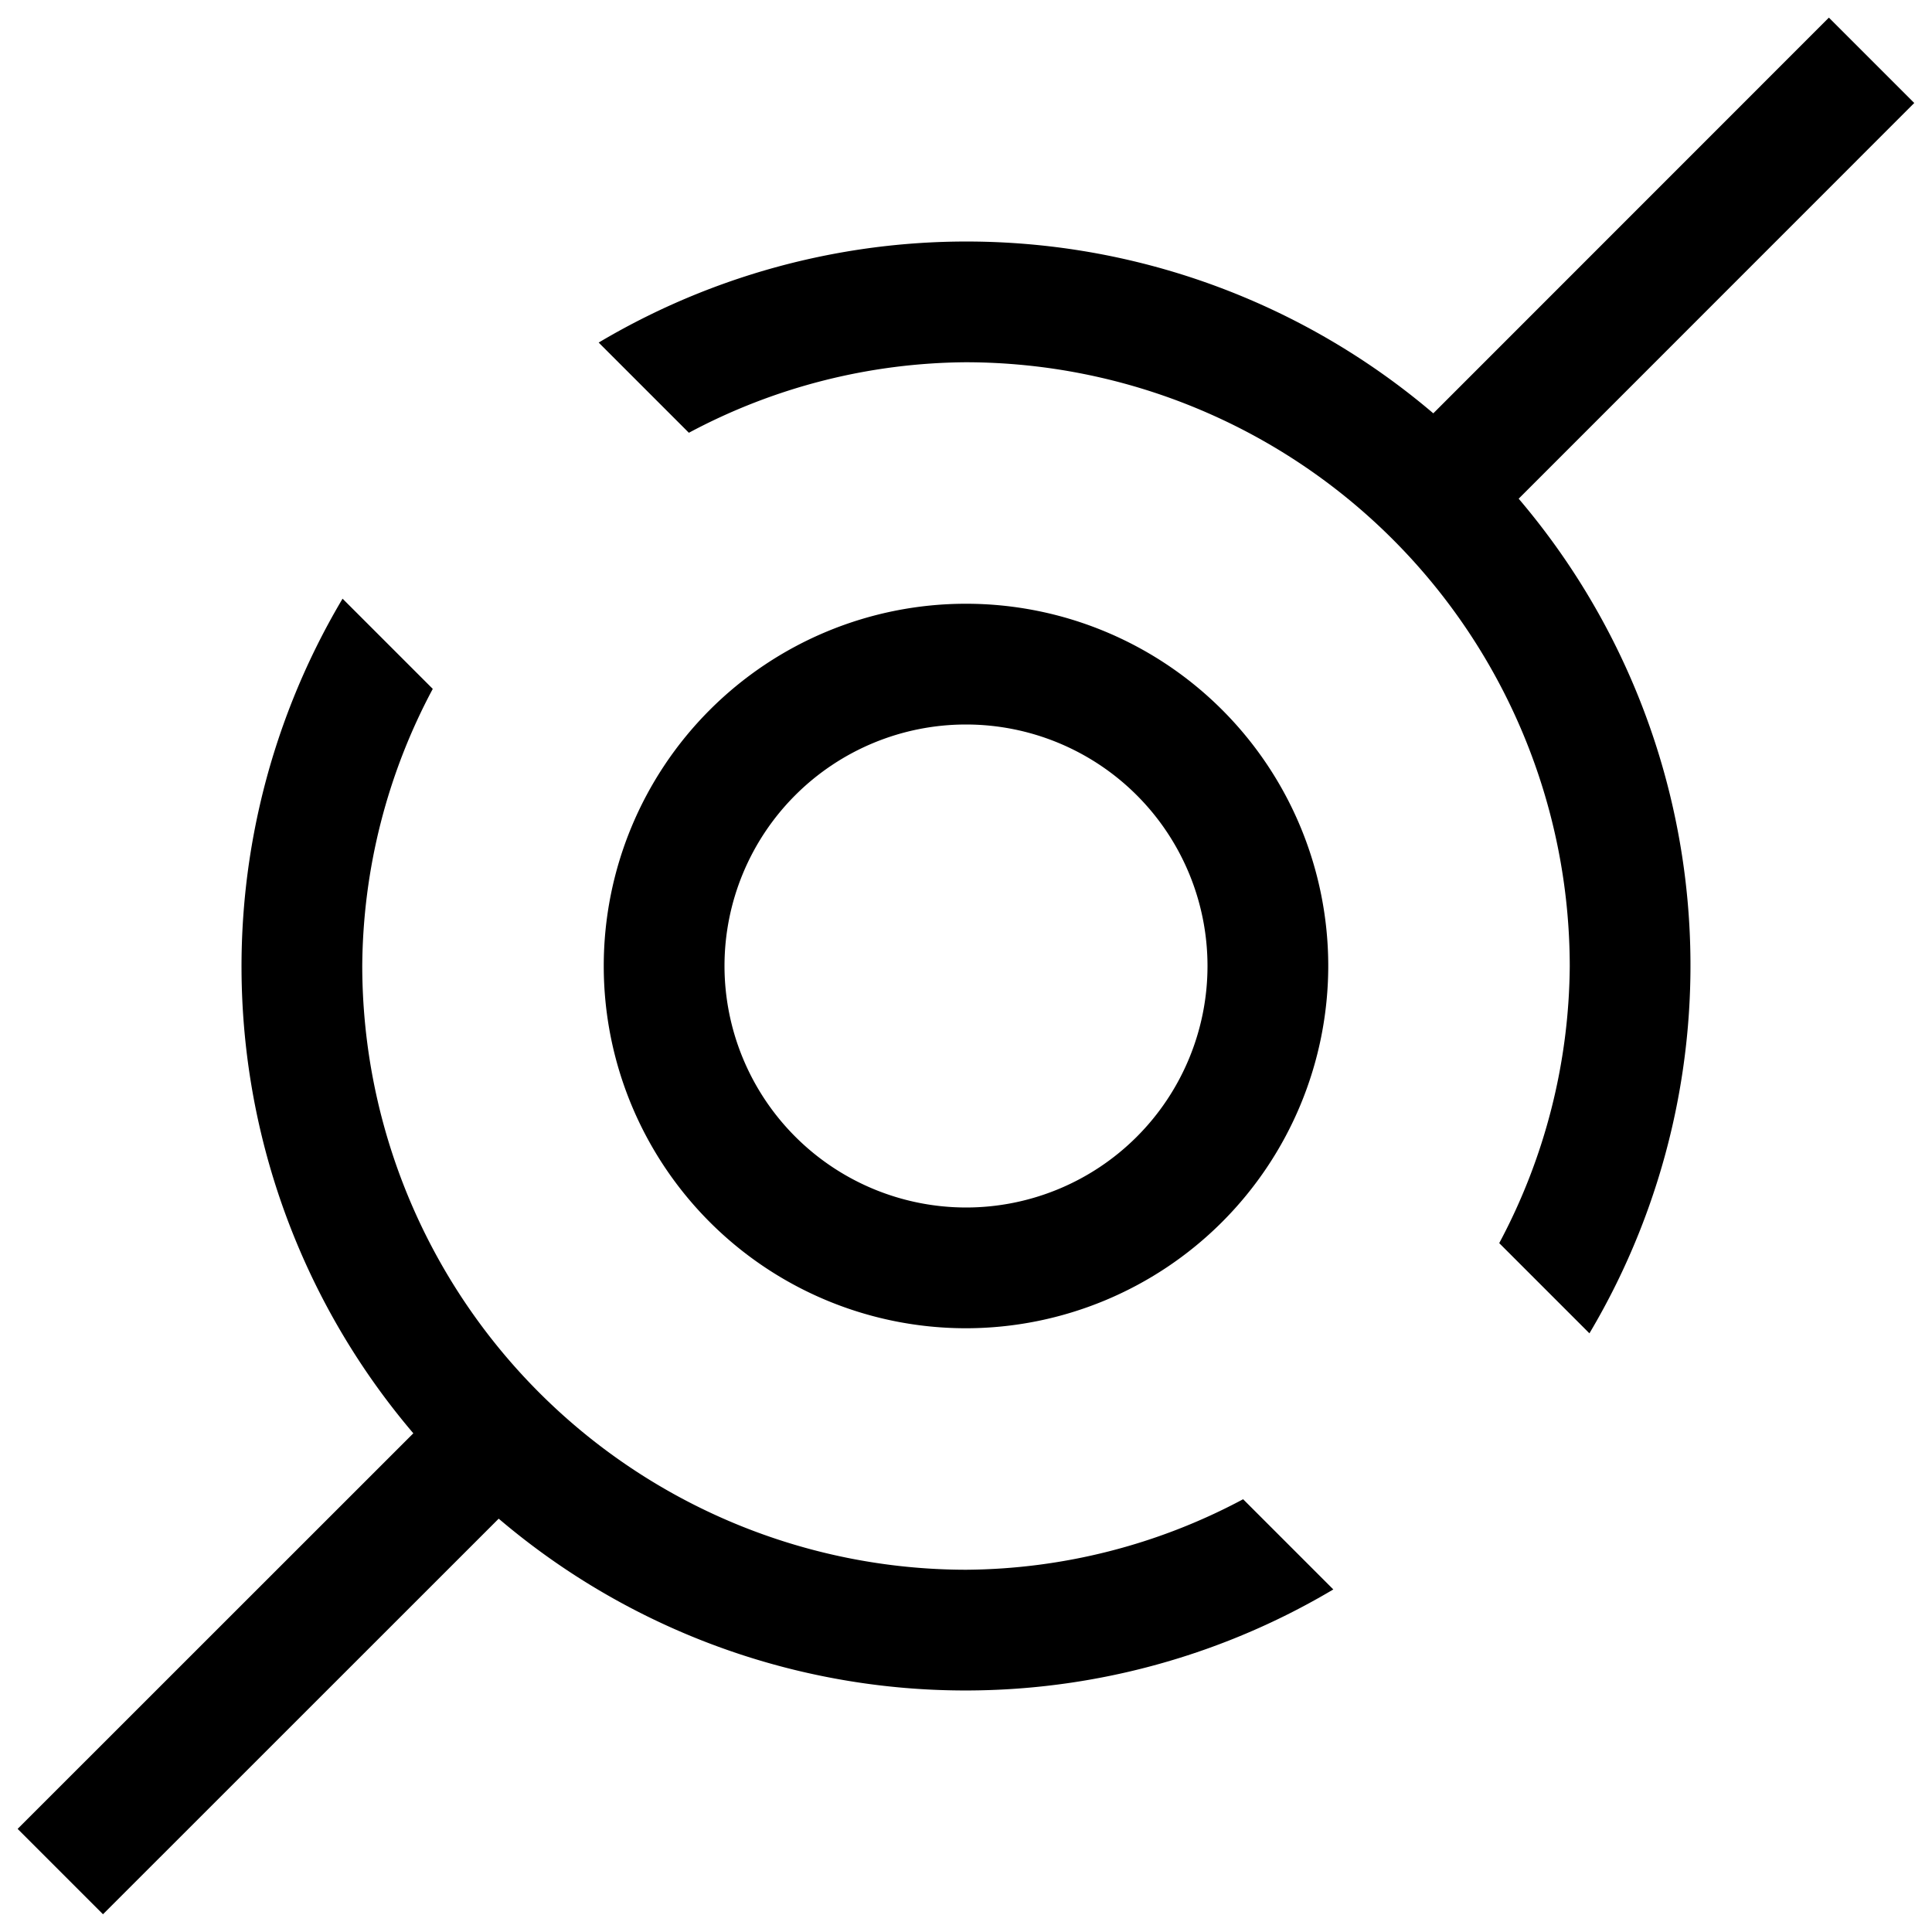 <svg xmlns="http://www.w3.org/2000/svg" viewBox="0 0 16 16"><path d="M12.577 4.13a5.963 5.963 0 0 1 .586 6.912l-.747-.747A4.935 4.935 0 0 0 13 8a5.006 5.006 0 0 0-5-5 4.935 4.935 0 0 0-2.295.584l-.747-.747a5.963 5.963 0 0 1 6.912.586L15.146.146l.707.707zM8 13a5.006 5.006 0 0 1-5-5 4.935 4.935 0 0 1 .584-2.295l-.747-.747a5.963 5.963 0 0 0 .586 6.912L.146 15.146l.707.707 3.277-3.276a5.963 5.963 0 0 0 6.912.586l-.747-.747A4.935 4.935 0 0 1 8 13zm0-2a3 3 0 1 1 3-3 3.003 3.003 0 0 1-3 3zm0-1a2 2 0 1 0-2-2 2.002 2.002 0 0 0 2 2z"/></svg>